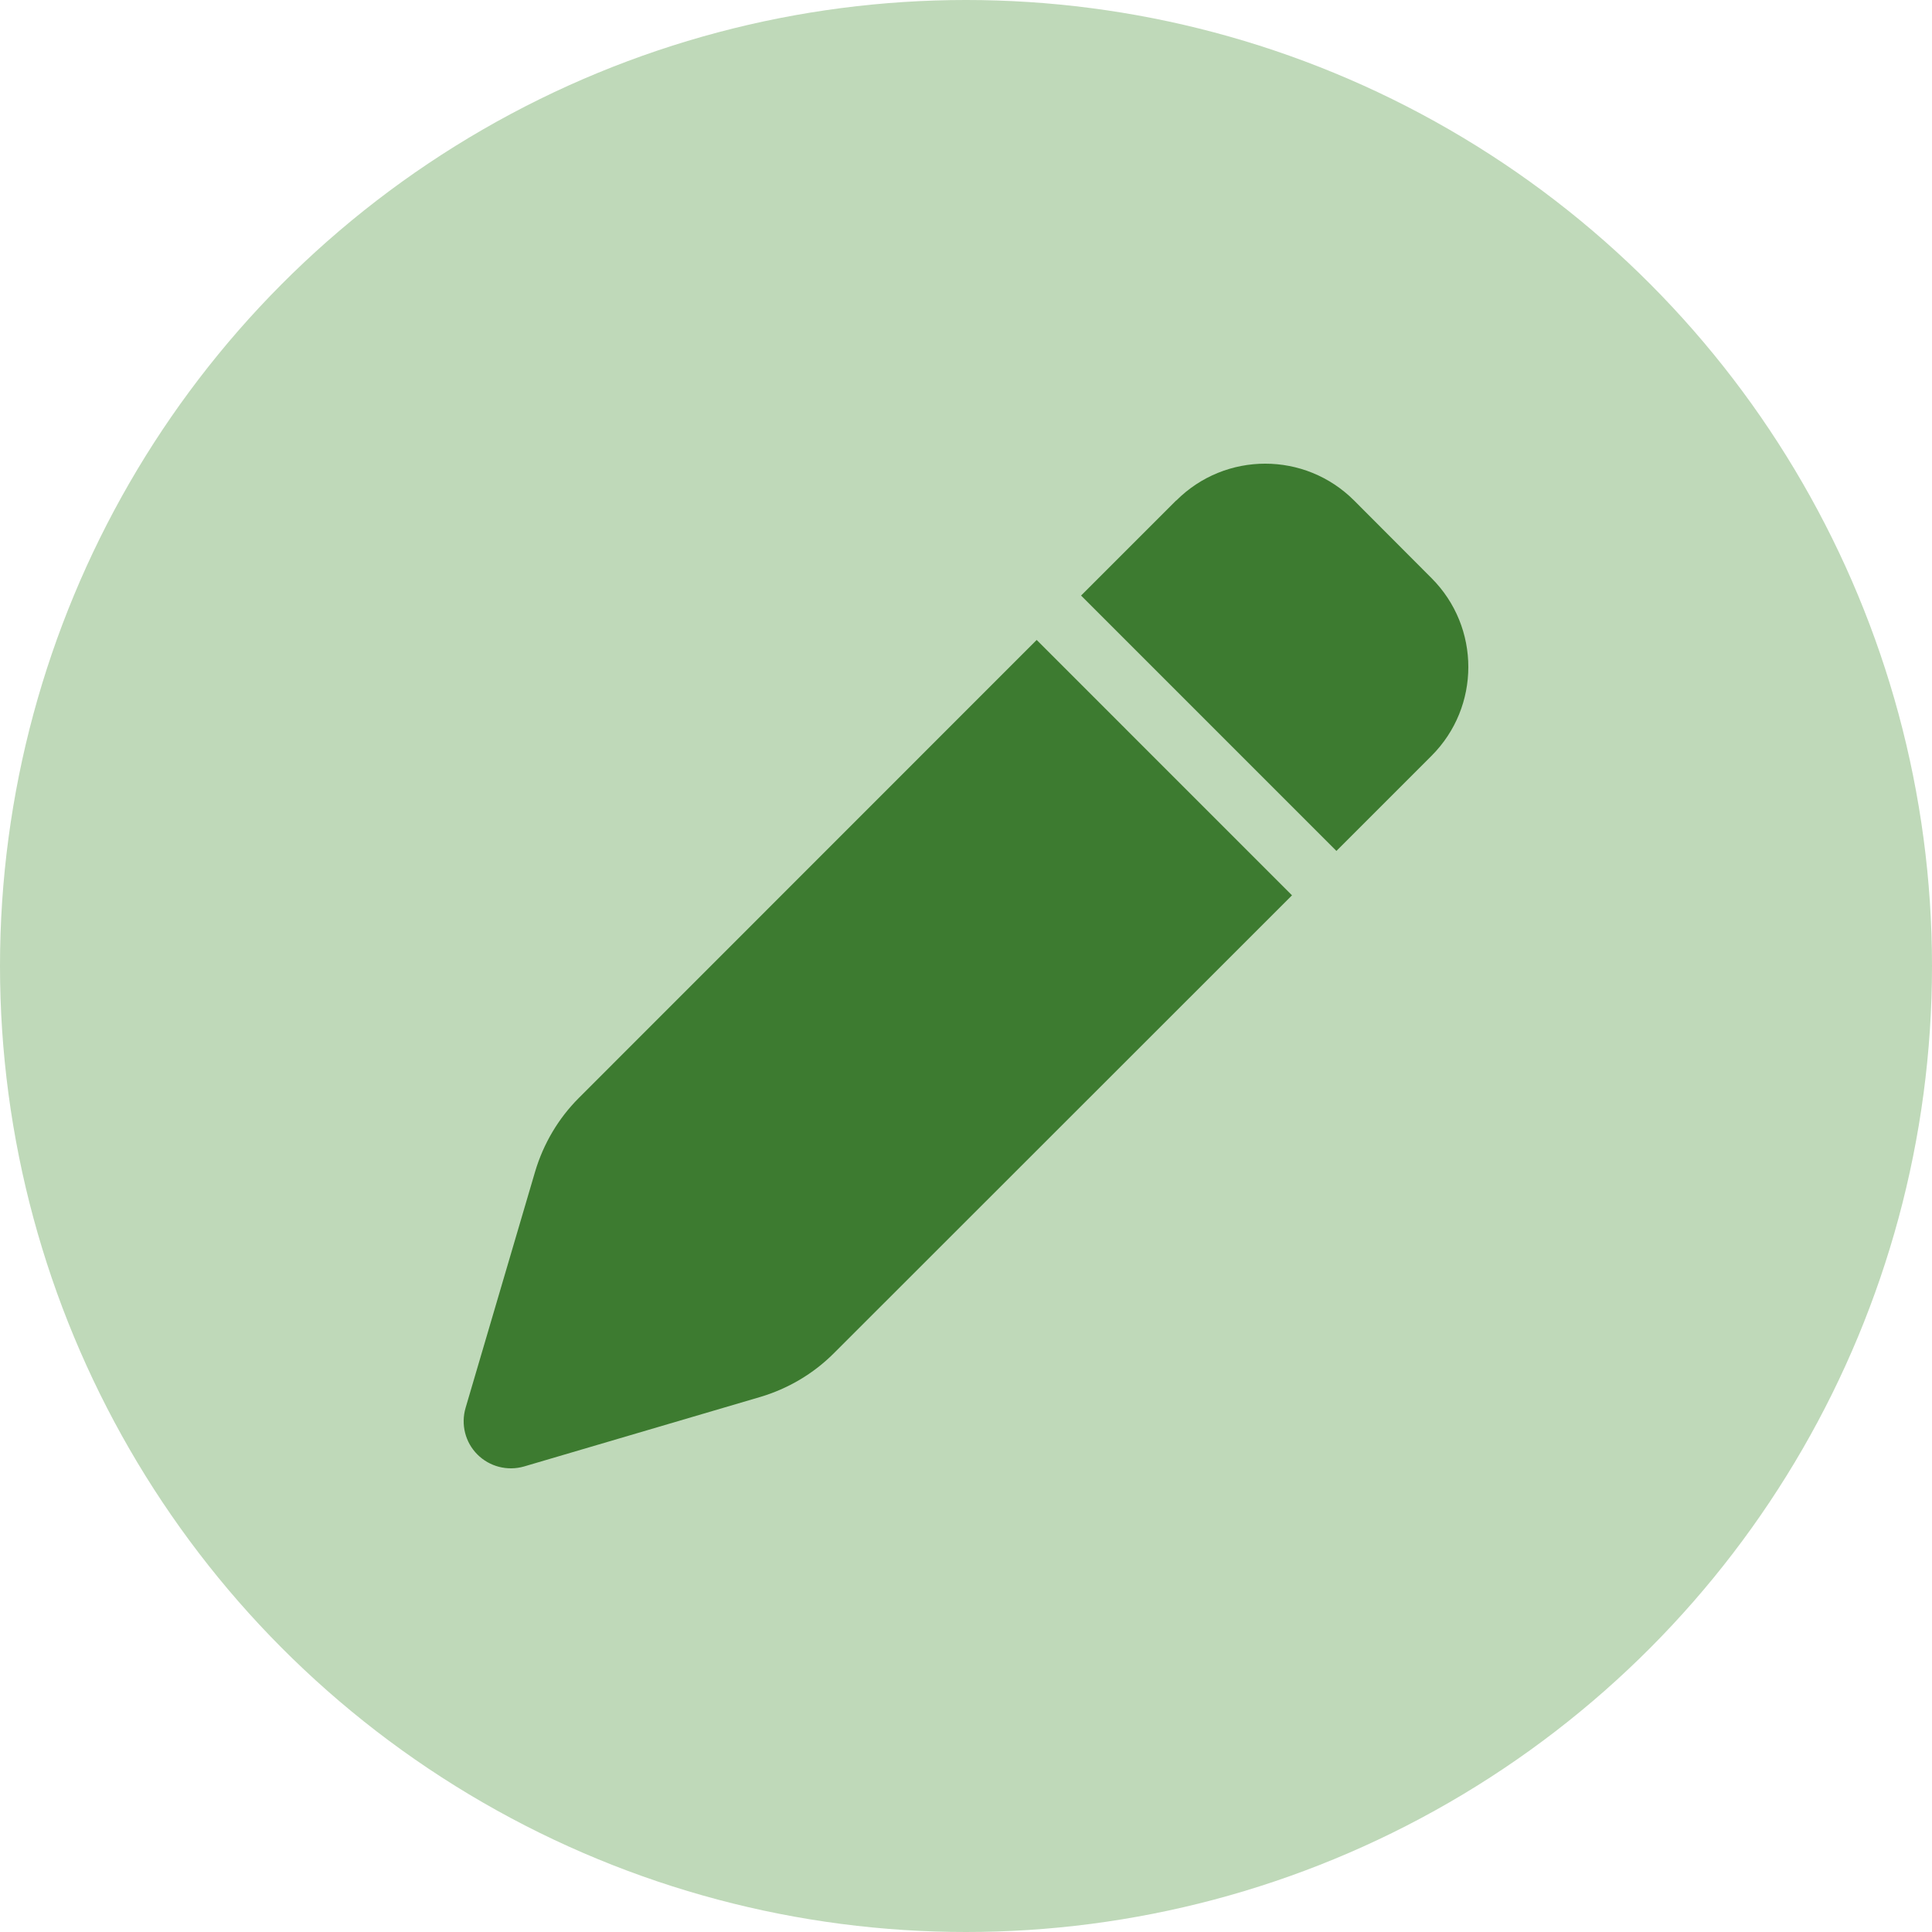 <svg width="50" height="50" viewBox="0 0 50 50" fill="none" xmlns="http://www.w3.org/2000/svg">
<circle cx="25" cy="25" r="25" fill="#BFD9B9"/>
<path d="M30.438 12.953L27.978 15.413L34.586 22.022L37.047 19.561C38.318 18.291 38.318 16.232 37.047 14.961L35.044 12.953C33.773 11.682 31.714 11.682 30.443 12.953H30.438ZM26.829 16.562L14.979 28.416C14.45 28.945 14.064 29.601 13.85 30.317L12.05 36.433C11.923 36.865 12.04 37.327 12.355 37.642C12.671 37.958 13.133 38.075 13.56 37.953L19.676 36.153C20.393 35.94 21.049 35.553 21.577 35.025L33.437 23.171L26.829 16.562Z" fill="#3D7B30"/>
</svg>

